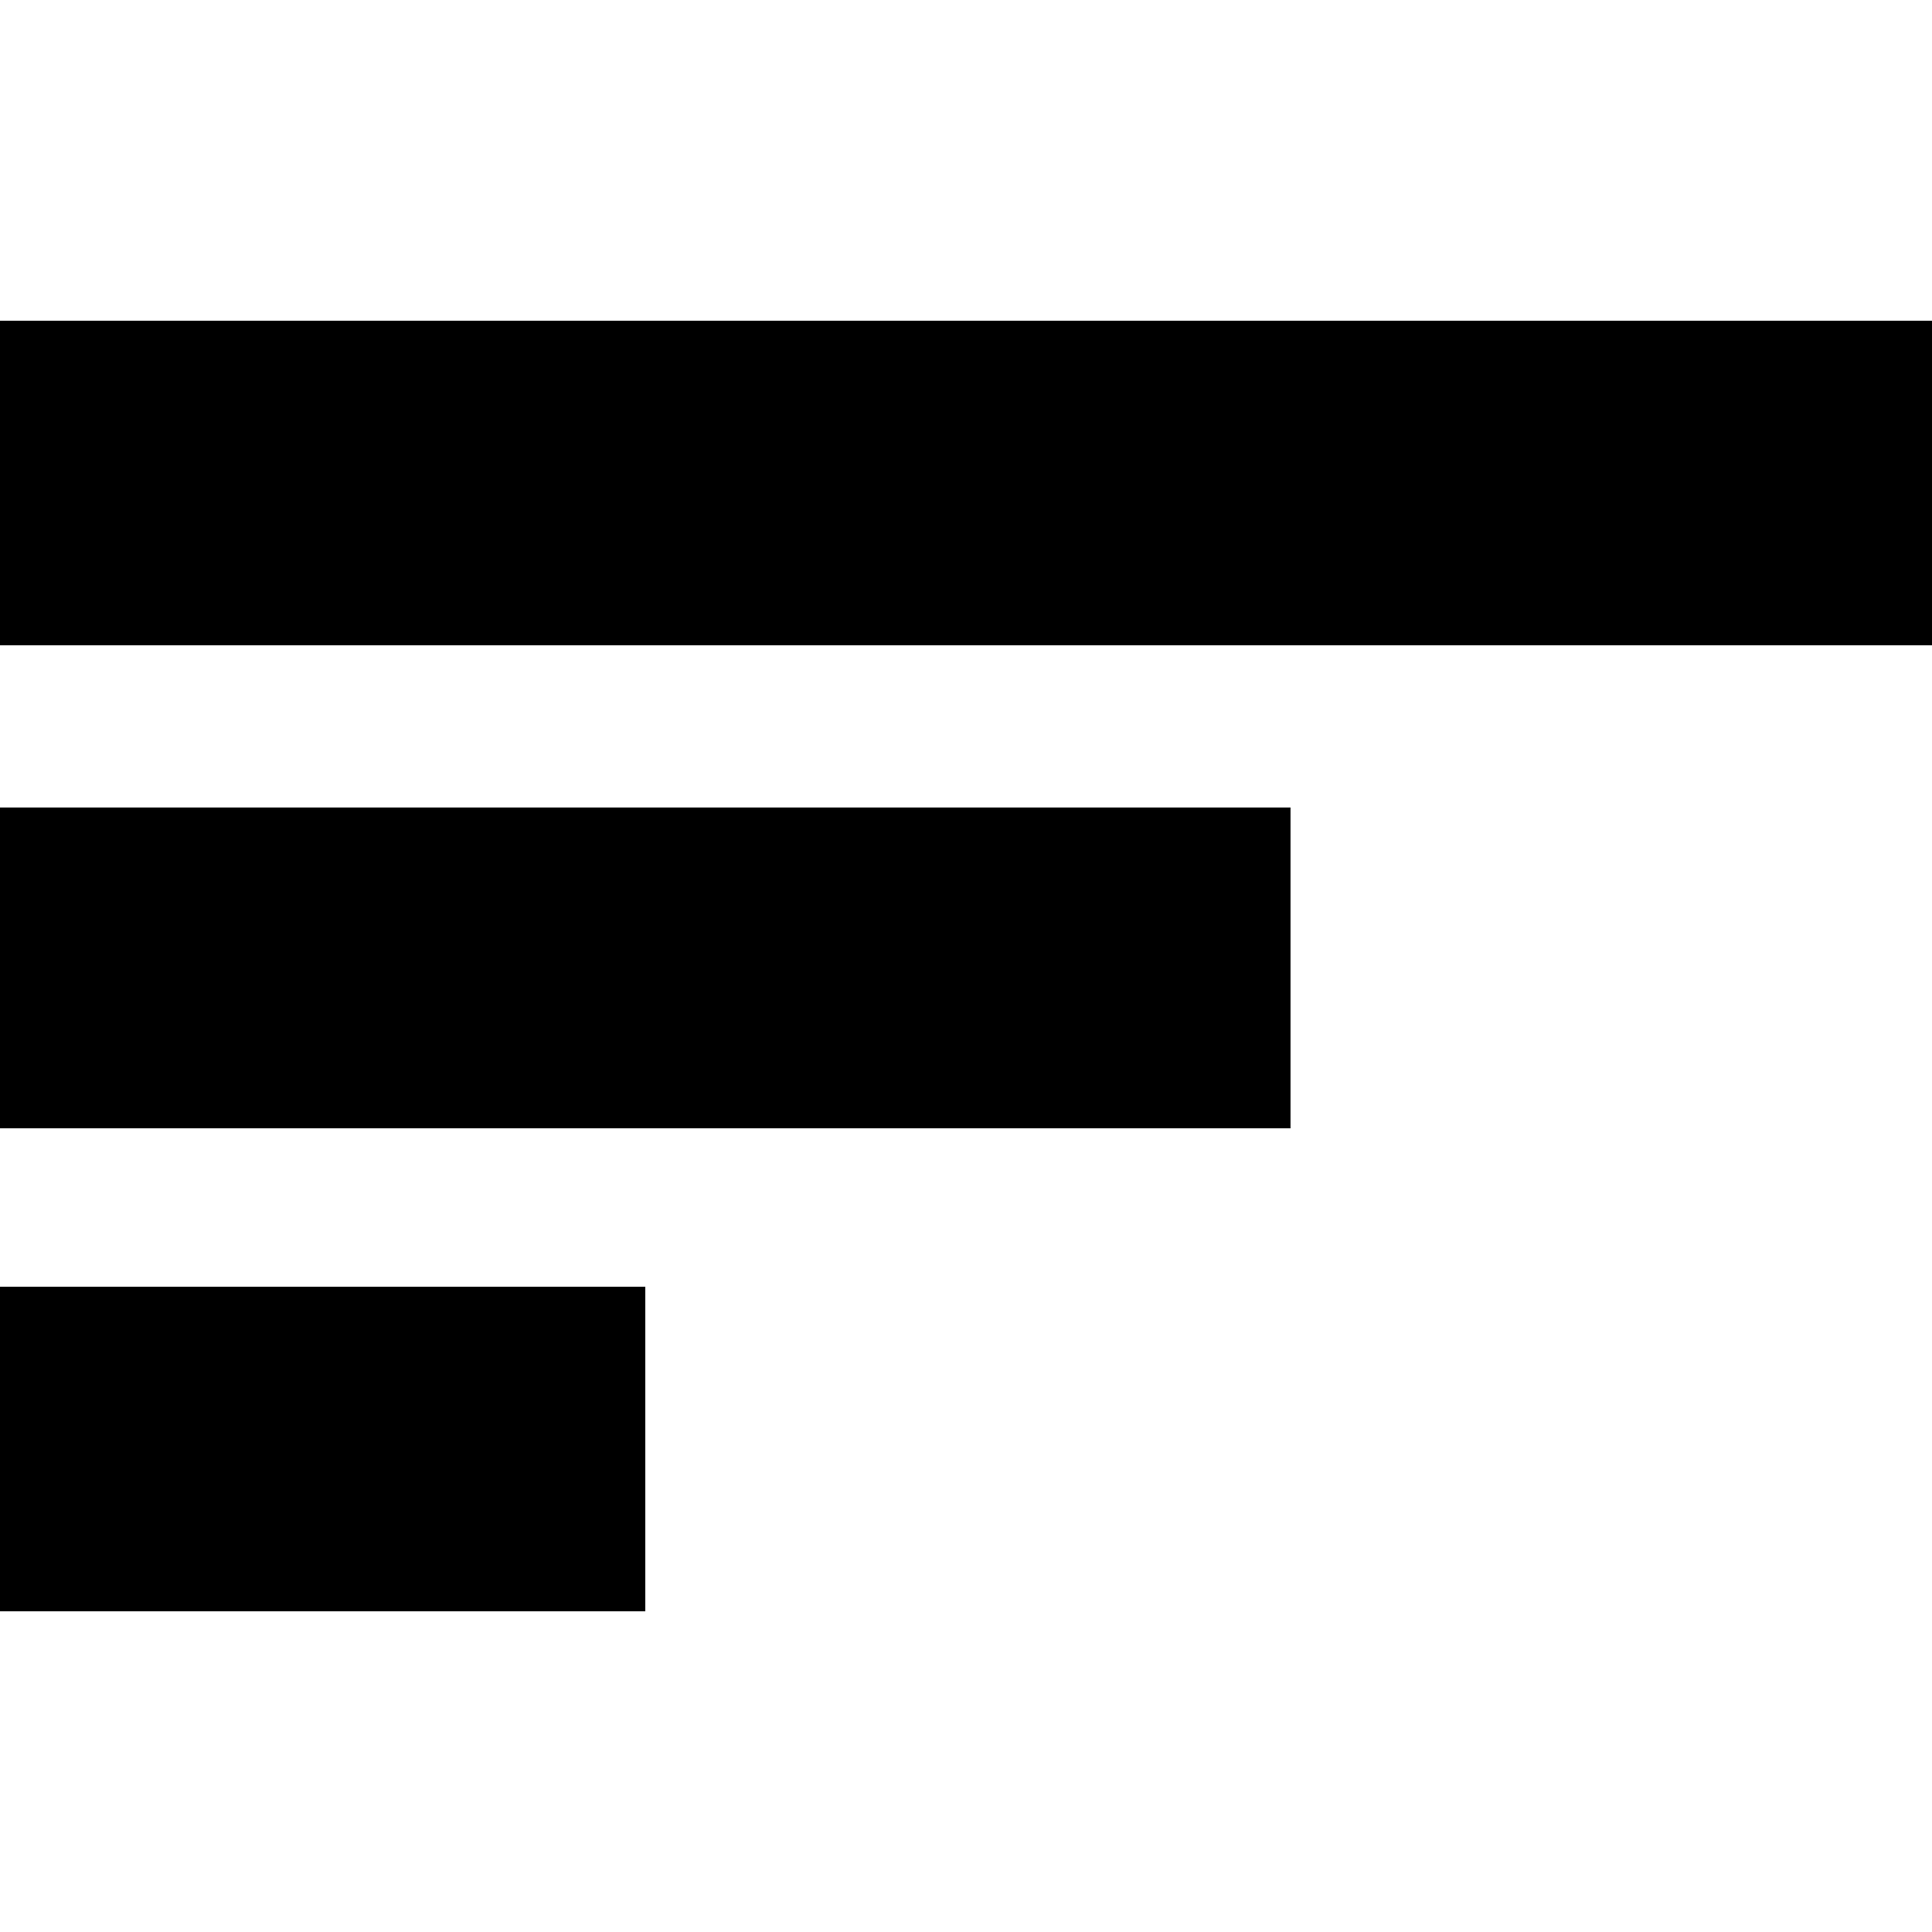 <!-- Generated by IcoMoon.io -->
<svg version="1.1" xmlns="http://www.w3.org/2000/svg" width="32" height="32" viewBox="0 0 32 32">
<title>plot-bar</title>
<path d="M0 21.313h10.688v5.375h-10.688zM0 13.375h21.375v5.313h-21.375zM0 5.313h32v5.375h-32z"></path>
</svg>
